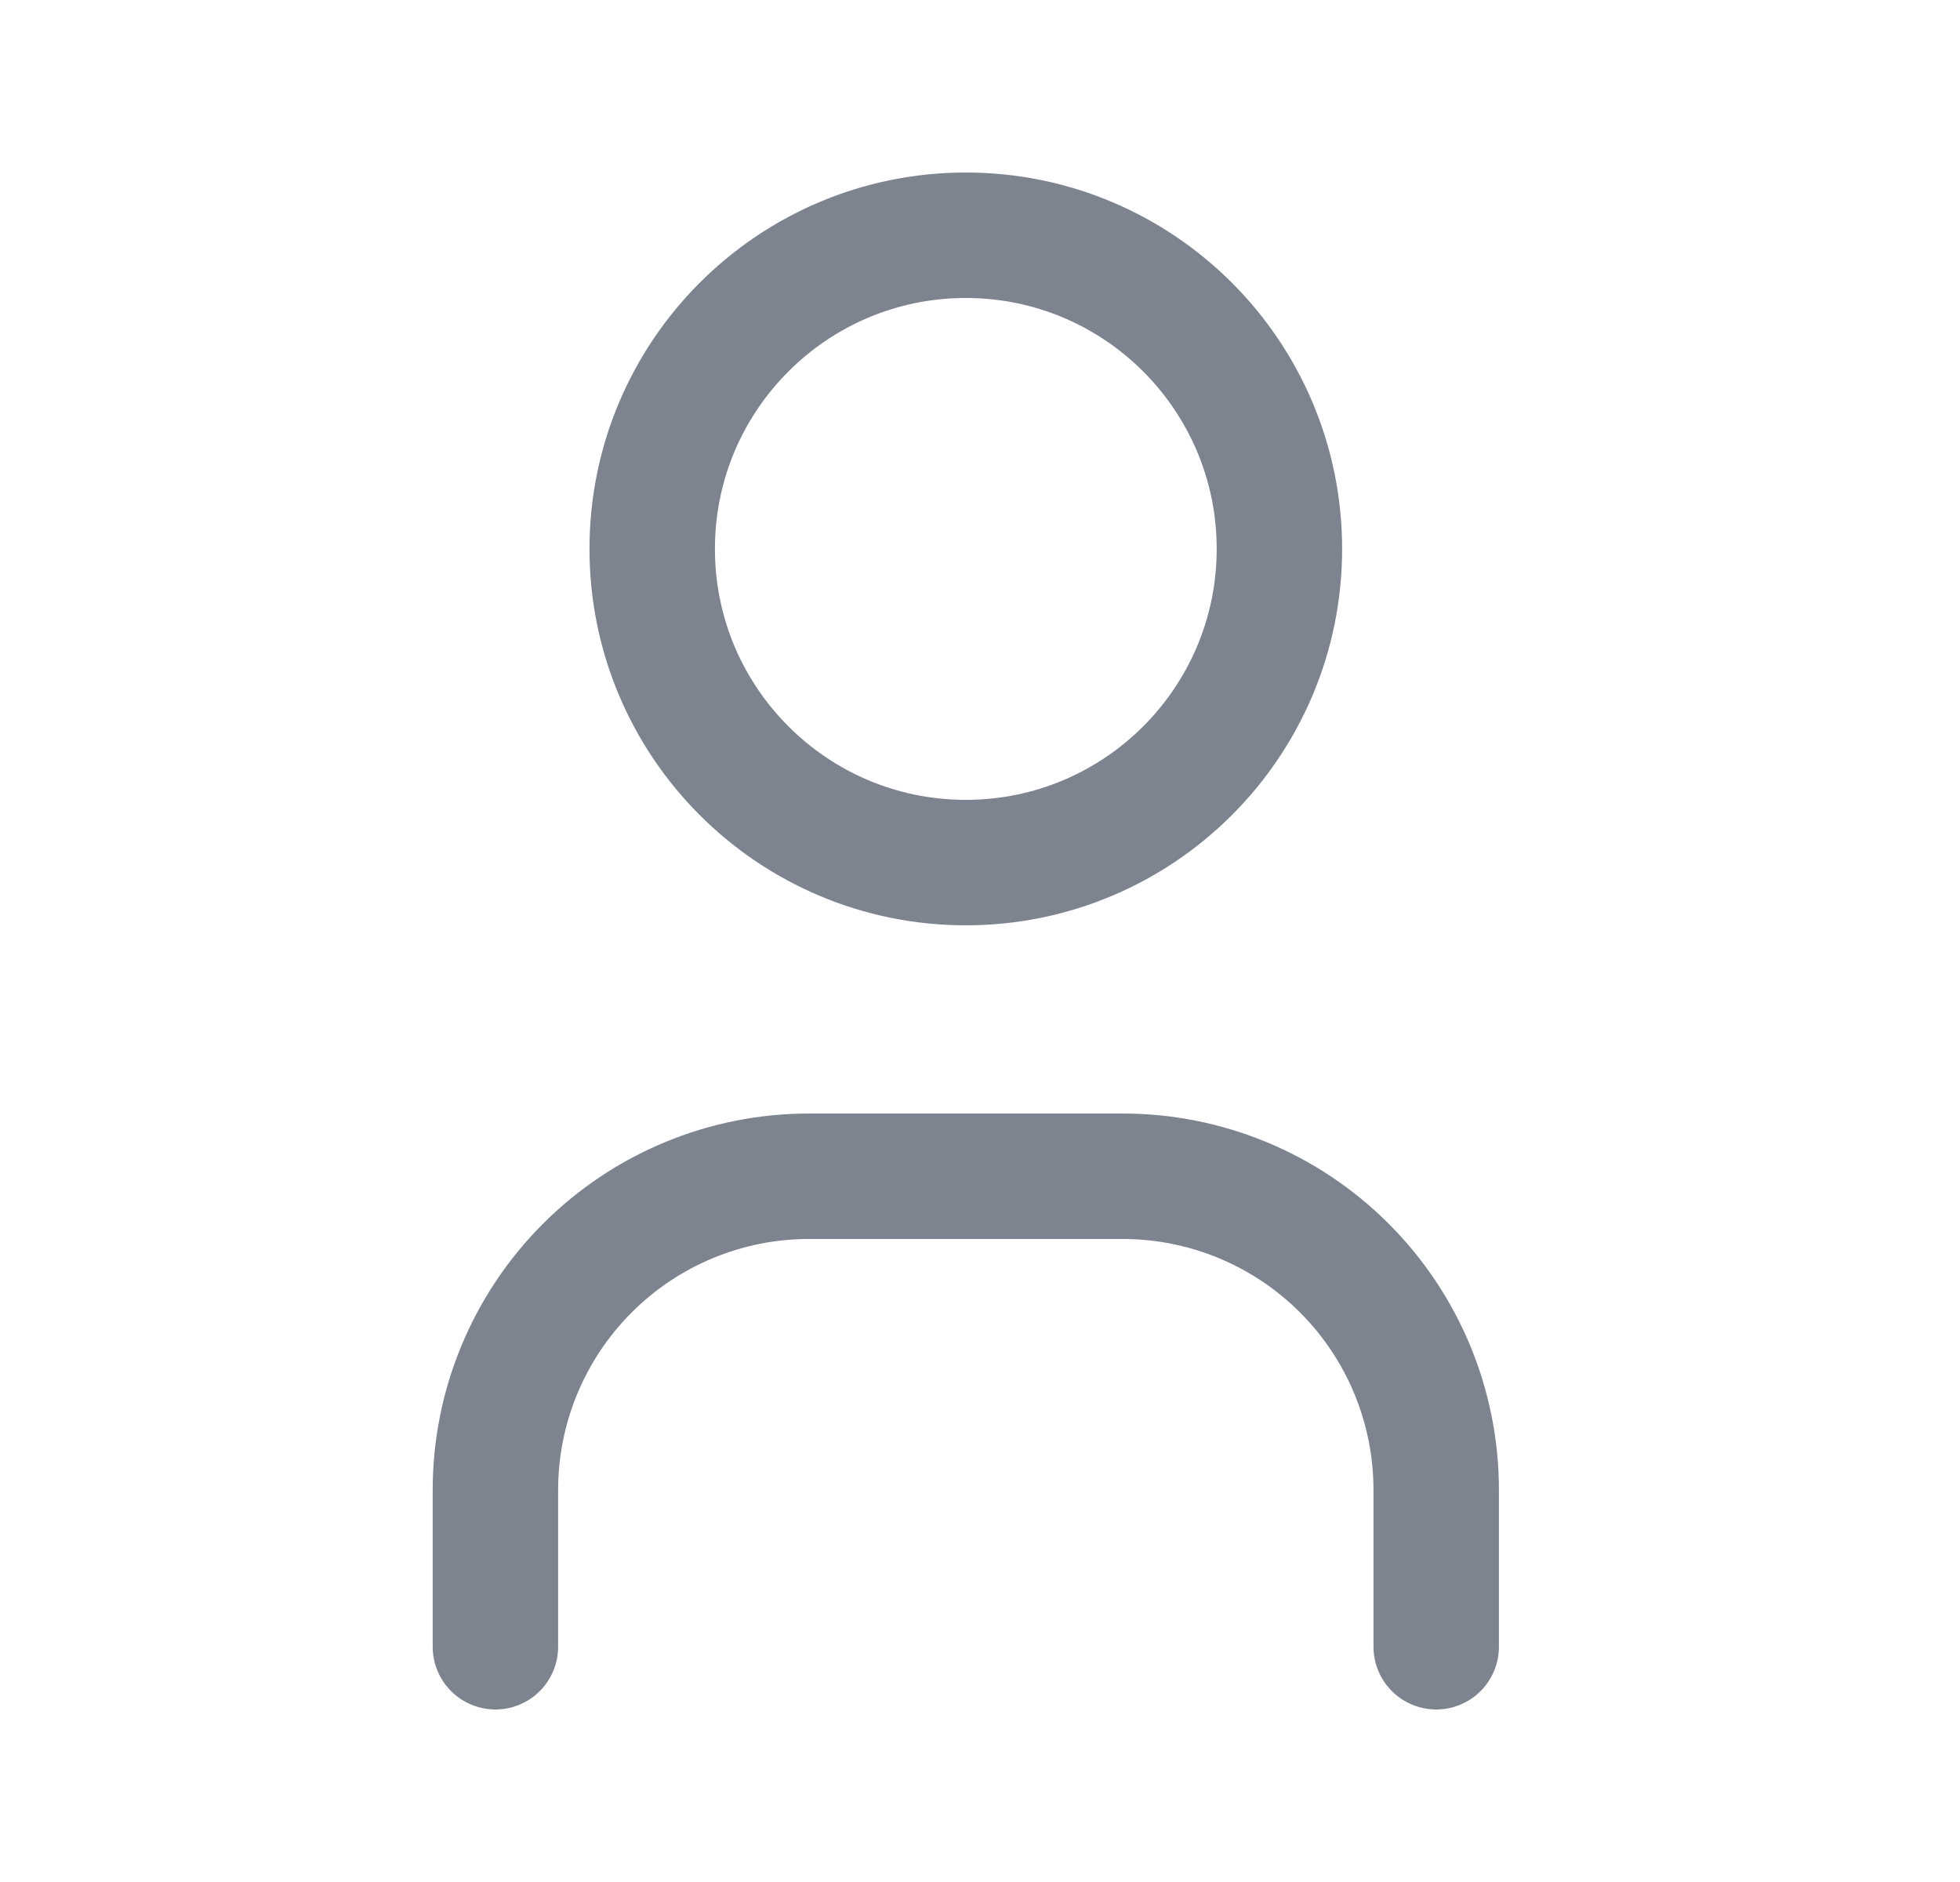 <svg width="25" height="24" viewBox="0 0 25 24" fill="none" xmlns="http://www.w3.org/2000/svg">
<path d="M12.319 11C14.528 11 16.319 9.209 16.319 7C16.319 4.791 14.528 3 12.319 3C10.11 3 8.319 4.791 8.319 7C8.319 9.209 10.11 11 12.319 11Z" stroke="#7D8490" stroke-width="1.6" stroke-linecap="round" stroke-linejoin="round"/>
<path d="M6.319 21V19C6.319 17.939 6.741 16.922 7.491 16.172C8.241 15.421 9.258 15 10.319 15H14.319C15.38 15 16.398 15.421 17.148 16.172C17.898 16.922 18.319 17.939 18.319 19V21" stroke="#7D8490" stroke-width="1.6" stroke-linecap="round" stroke-linejoin="round"/>
</svg>
